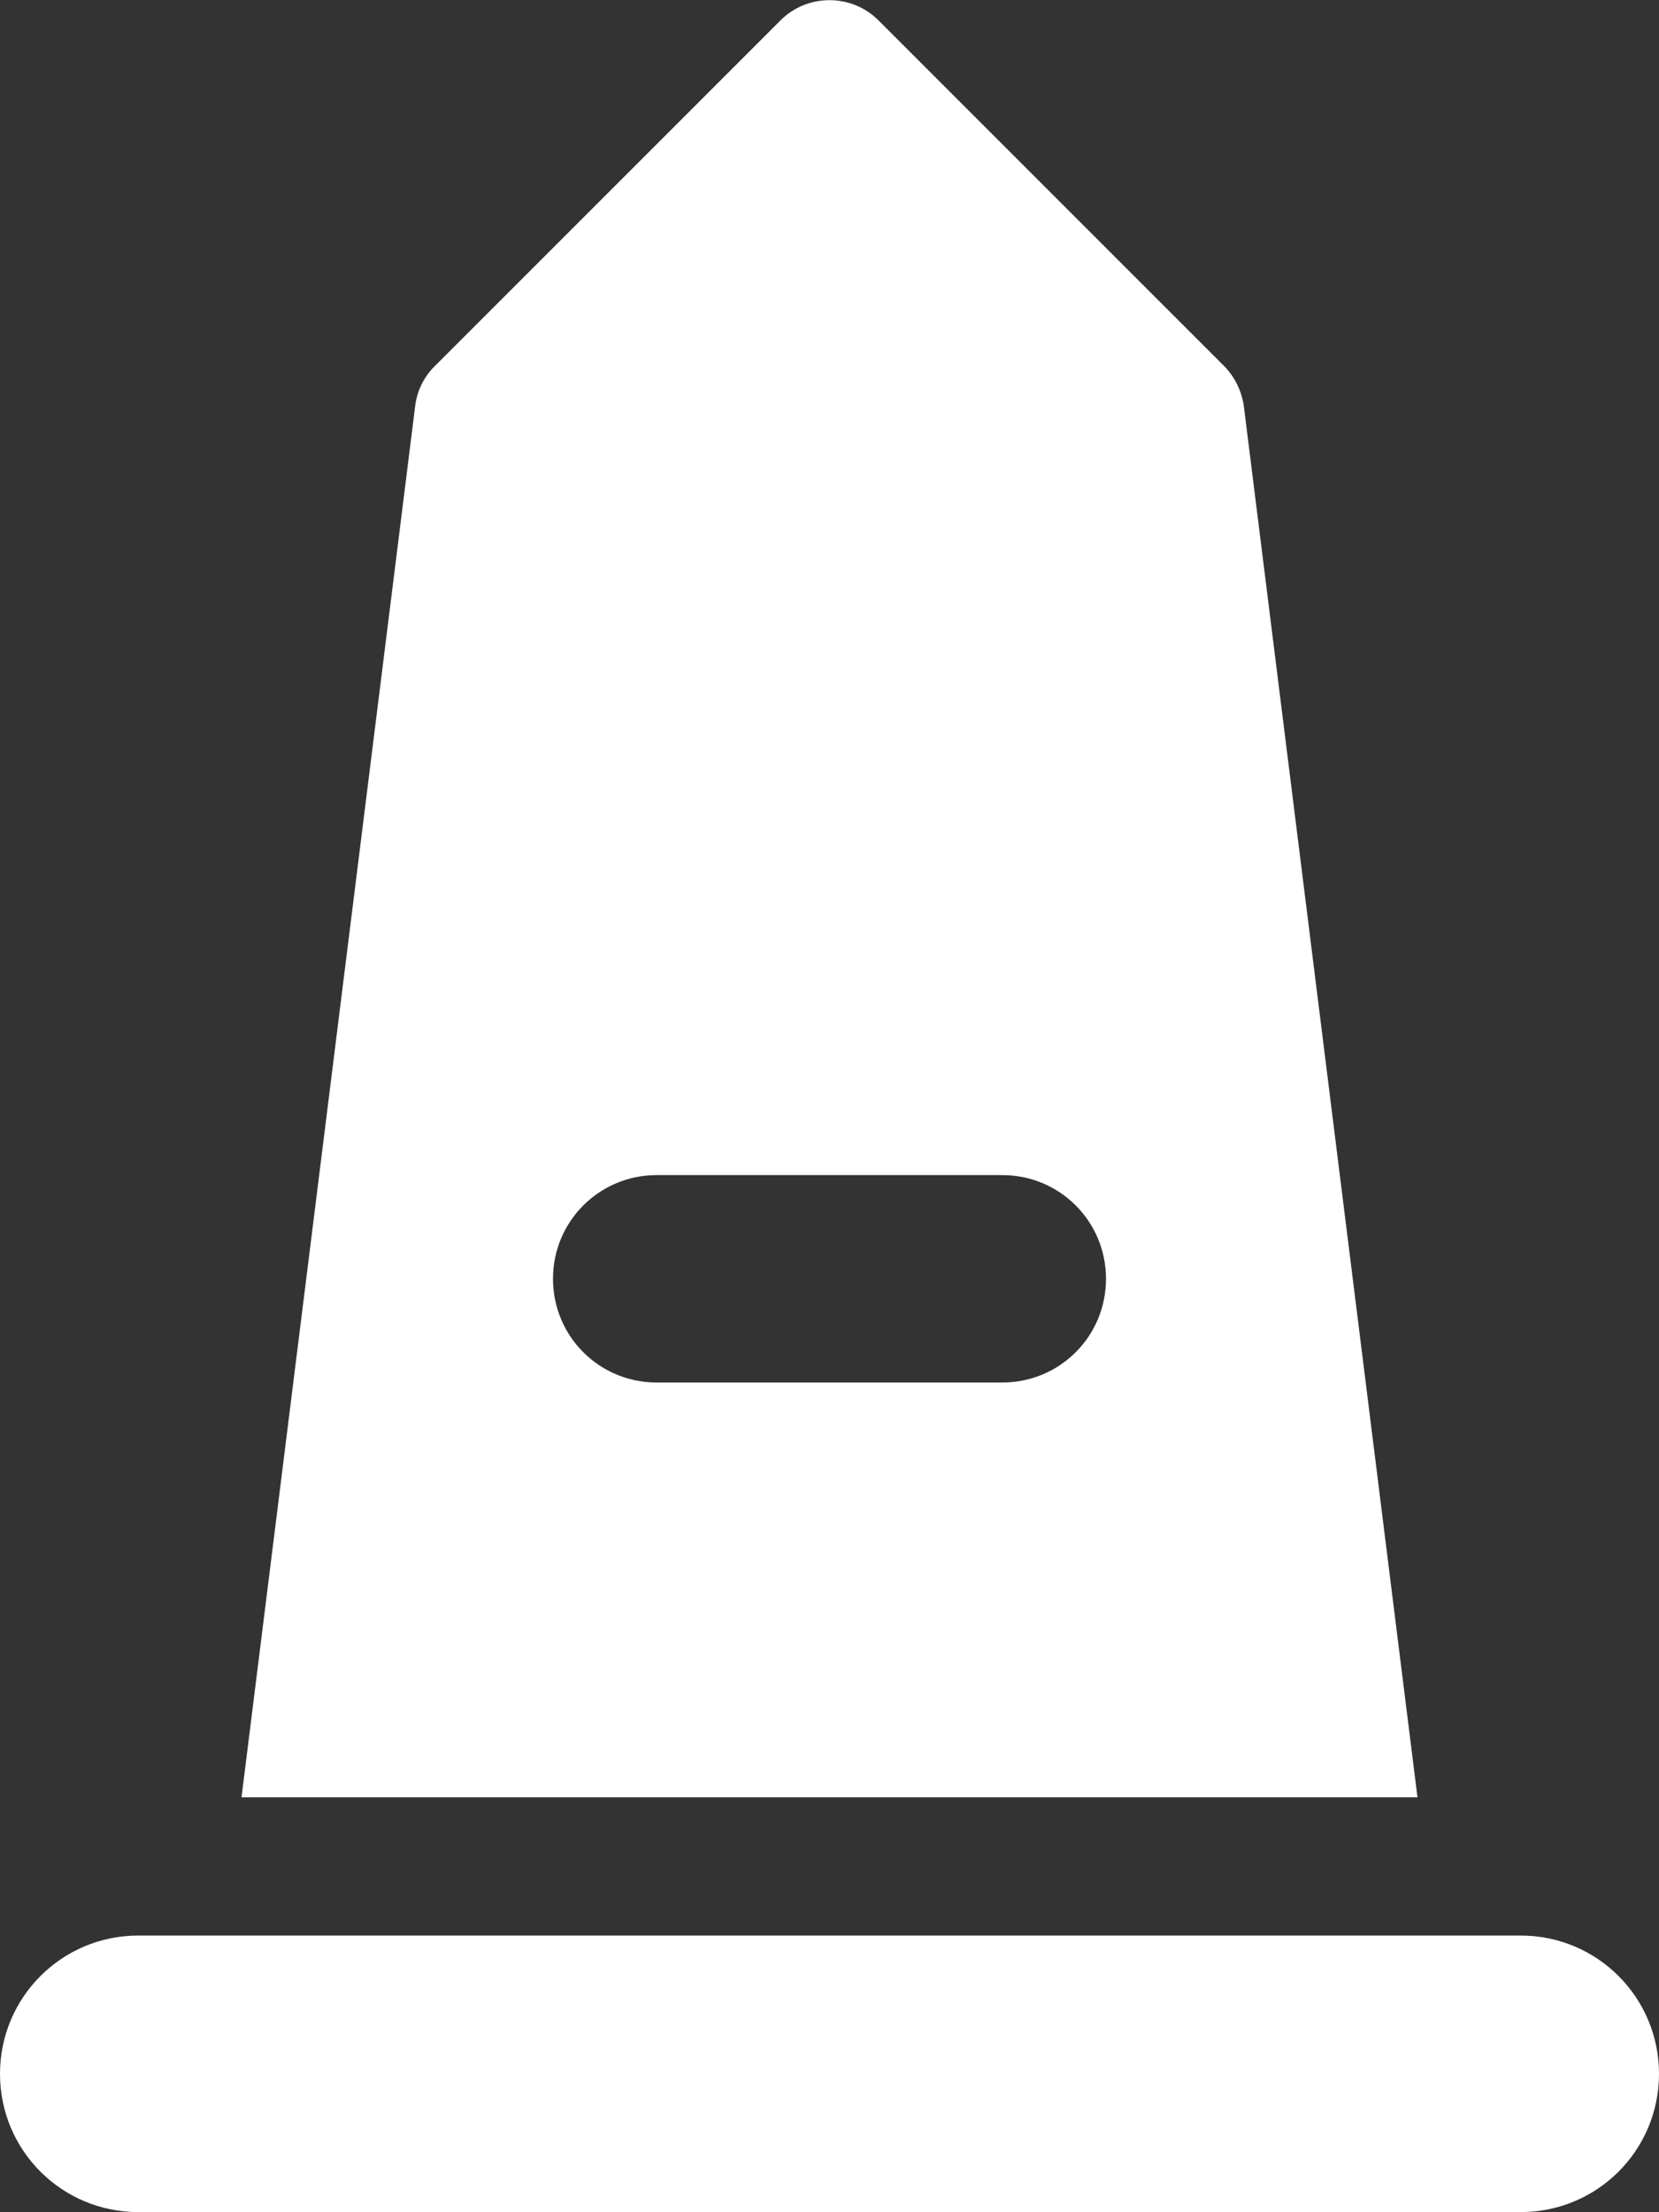 <svg width="12" height="16" viewBox="0 0 12 16" fill="none" xmlns="http://www.w3.org/2000/svg">
<rect x="0" y="0" width="12" height="16" fill="#333333" stroke="none"/>
<path d="M5.647 0.146C5.841 -0.047 6.159 -0.047 6.353 0.146L8.853 2.646C8.931 2.724 8.981 2.828 8.997 2.937L10.253 12.999H1.747L3.003 2.937C3.016 2.828 3.066 2.724 3.147 2.646L5.647 0.146ZM4.75 8.499C4.334 8.499 4 8.834 4 9.249C4 9.665 4.334 9.999 4.75 9.999H7.25C7.666 9.999 8 9.665 8 9.249C8 8.834 7.666 8.499 7.25 8.499H4.75ZM1 13.999H11C11.553 13.999 12 14.446 12 14.999C12 15.553 11.553 15.999 11 15.999H1C0.447 15.999 0 15.553 0 14.999C0 14.446 0.447 13.999 1 13.999Z" fill="white"/>
</svg>
